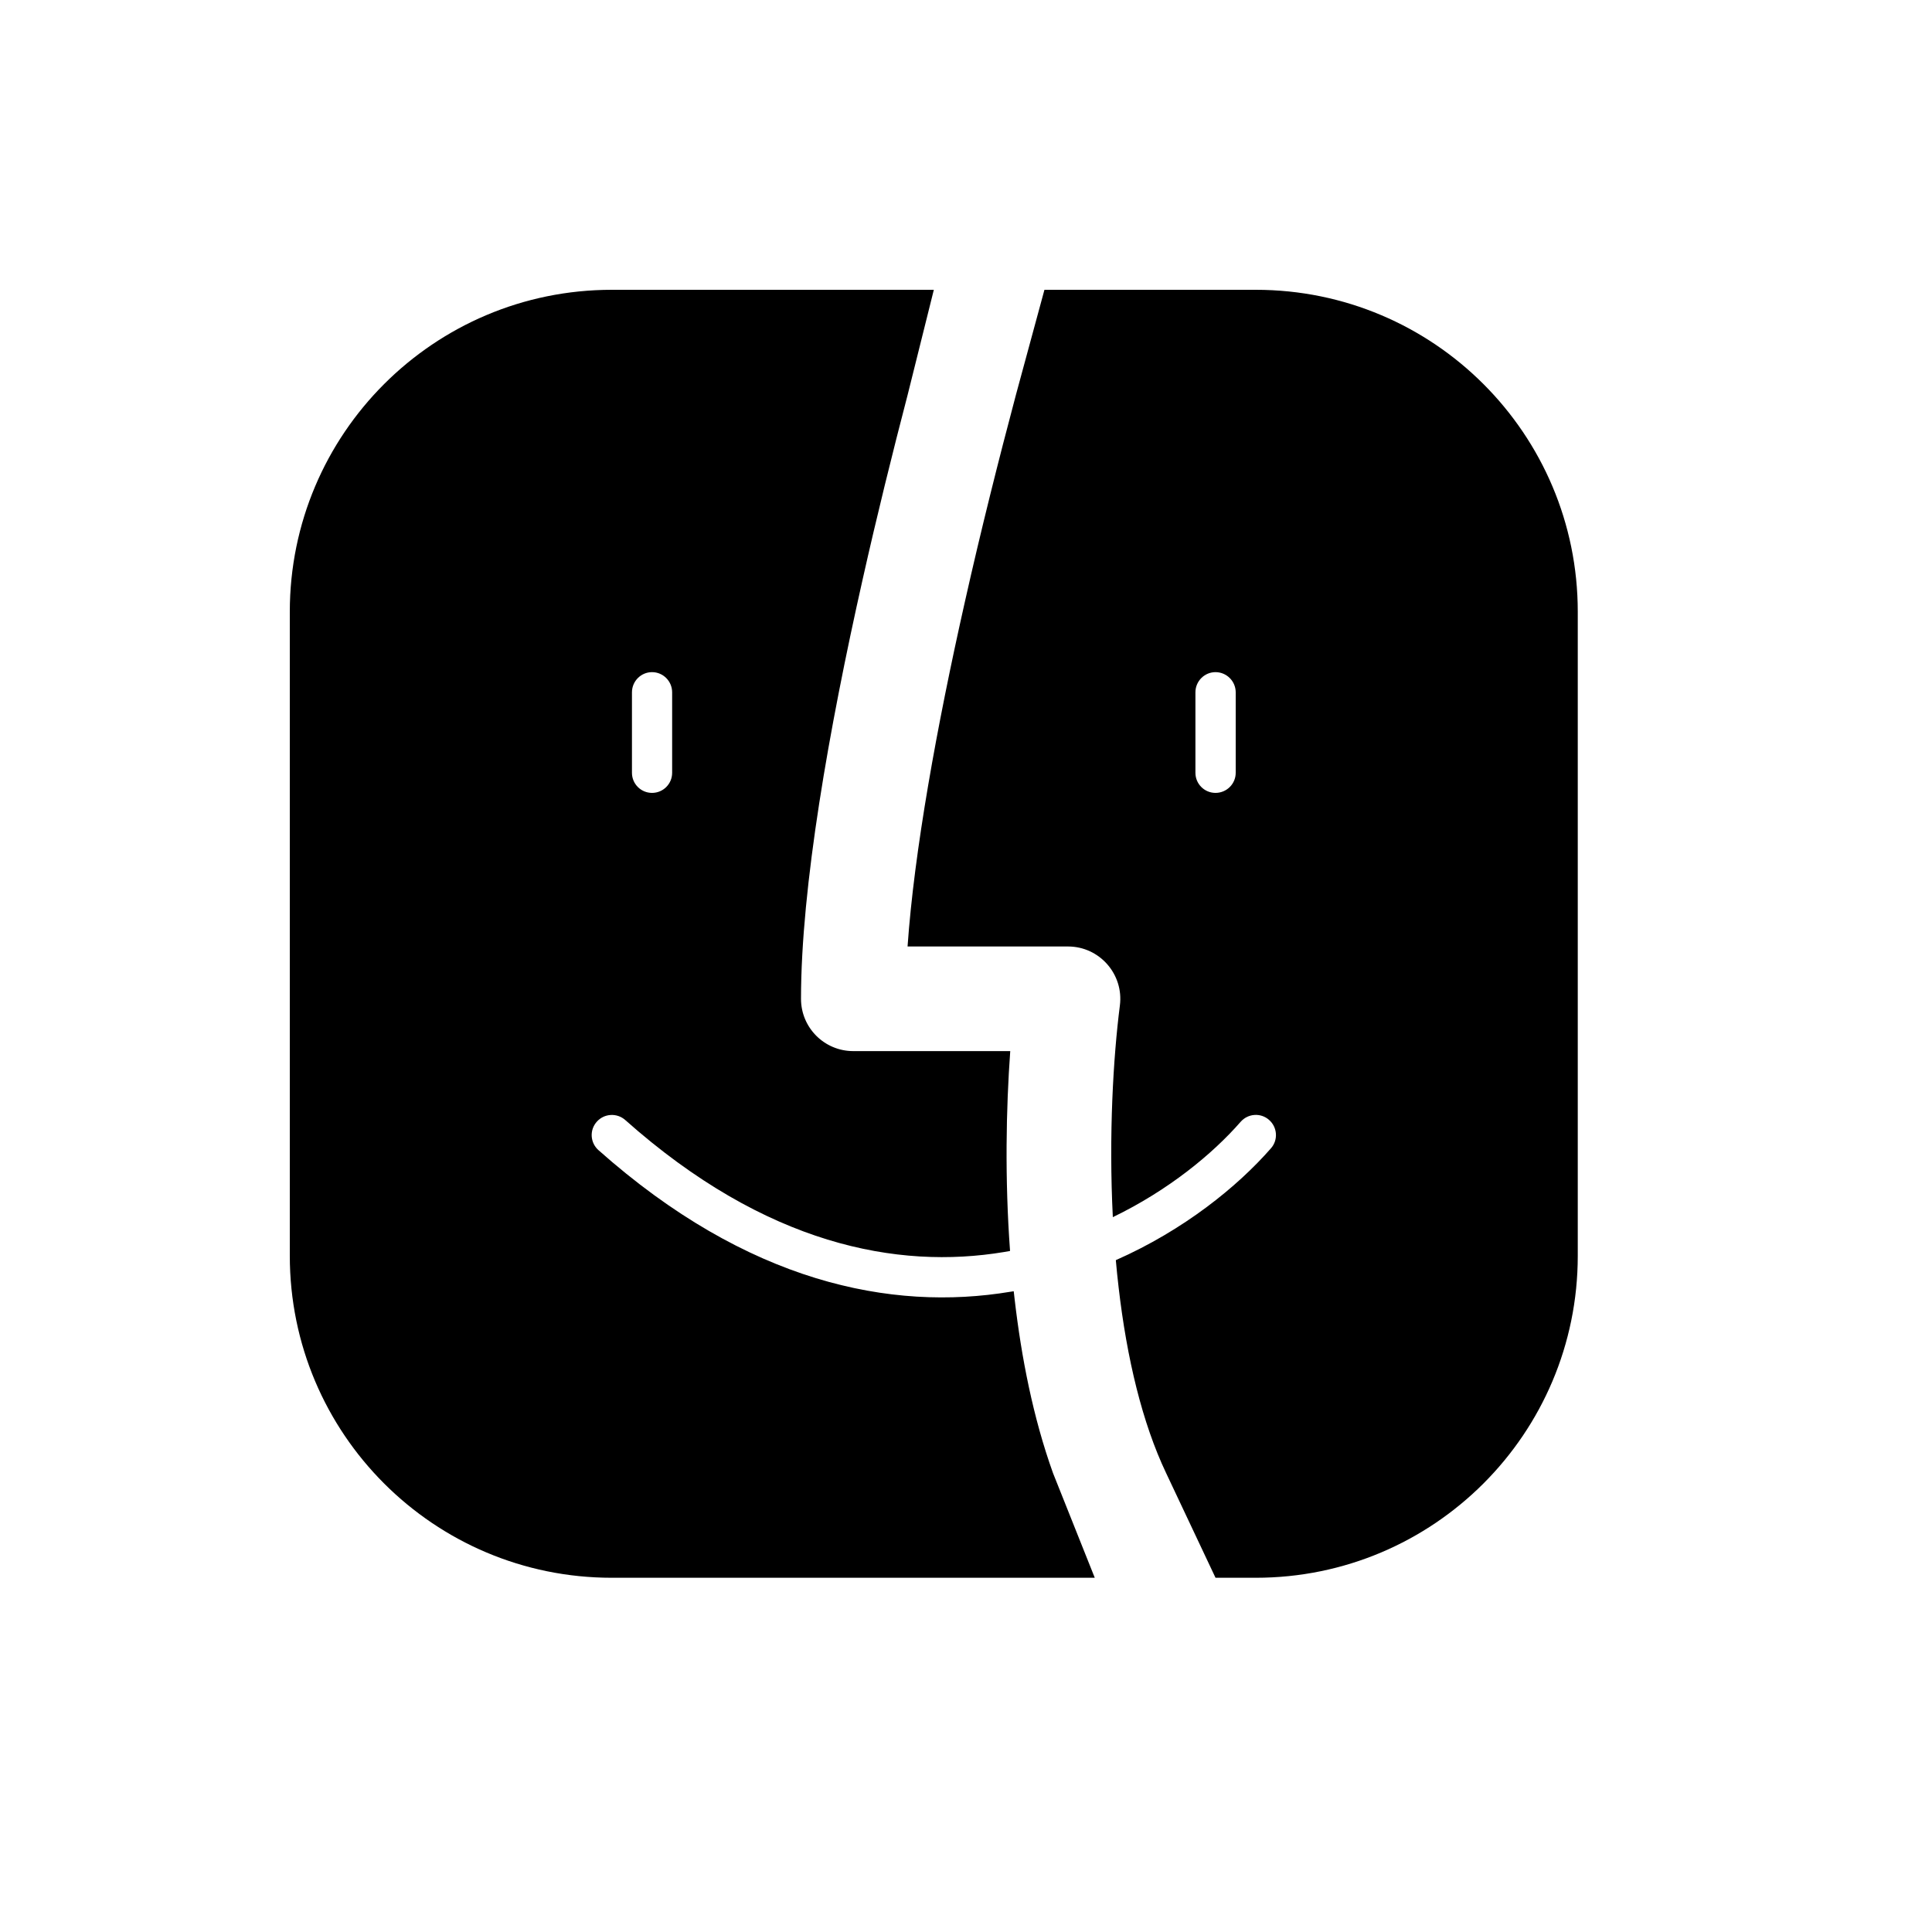 <svg width="20" height="20" viewBox="0 0 20 20" fill="none" xmlns="http://www.w3.org/2000/svg">
<path fill-rule="evenodd" clip-rule="evenodd" d="M6.333 3C4.492 3 3 4.492 3 6.333V13C3 14.841 4.492 16.333 6.333 16.333H11.333L10.901 15.25C10.694 14.674 10.573 14.048 10.504 13.454C10.5 13.425 10.497 13.396 10.494 13.367L10.461 13.372C9.224 13.578 7.738 13.277 6.195 11.906C6.109 11.829 6.101 11.698 6.178 11.612C6.254 11.526 6.386 11.518 6.472 11.594C7.929 12.889 9.29 13.144 10.393 12.961C10.414 12.958 10.435 12.954 10.456 12.95C10.401 12.202 10.415 11.475 10.458 10.881H8.833C8.534 10.881 8.292 10.639 8.292 10.34C8.292 9.185 8.582 7.544 8.93 5.998C9.078 5.338 9.24 4.685 9.397 4.083L9.667 3H6.333ZM12.583 16.333H13C14.841 16.333 16.333 14.841 16.333 13V6.333C16.333 4.492 14.841 3 13 3H10.812L10.518 4.083C10.341 4.748 10.155 5.486 9.987 6.236C9.697 7.525 9.464 8.812 9.395 9.798H11.056C11.382 9.798 11.634 10.085 11.593 10.408C11.524 10.947 11.477 11.75 11.52 12.6C12.097 12.321 12.553 11.945 12.843 11.613C12.919 11.526 13.051 11.517 13.137 11.593C13.224 11.669 13.233 11.801 13.157 11.887C12.809 12.285 12.255 12.734 11.551 13.045C11.559 13.139 11.569 13.234 11.58 13.328C11.665 14.063 11.825 14.731 12.072 15.25L12.583 16.333ZM6.958 7.167C6.958 7.052 6.865 6.958 6.75 6.958C6.635 6.958 6.542 7.052 6.542 7.167V8C6.542 8.115 6.635 8.208 6.75 8.208C6.865 8.208 6.958 8.115 6.958 8V7.167ZM12.792 7.167C12.792 7.052 12.698 6.958 12.583 6.958C12.468 6.958 12.375 7.052 12.375 7.167V8C12.375 8.115 12.468 8.208 12.583 8.208C12.698 8.208 12.792 8.115 12.792 8V7.167Z" fill="black"/>
</svg>
